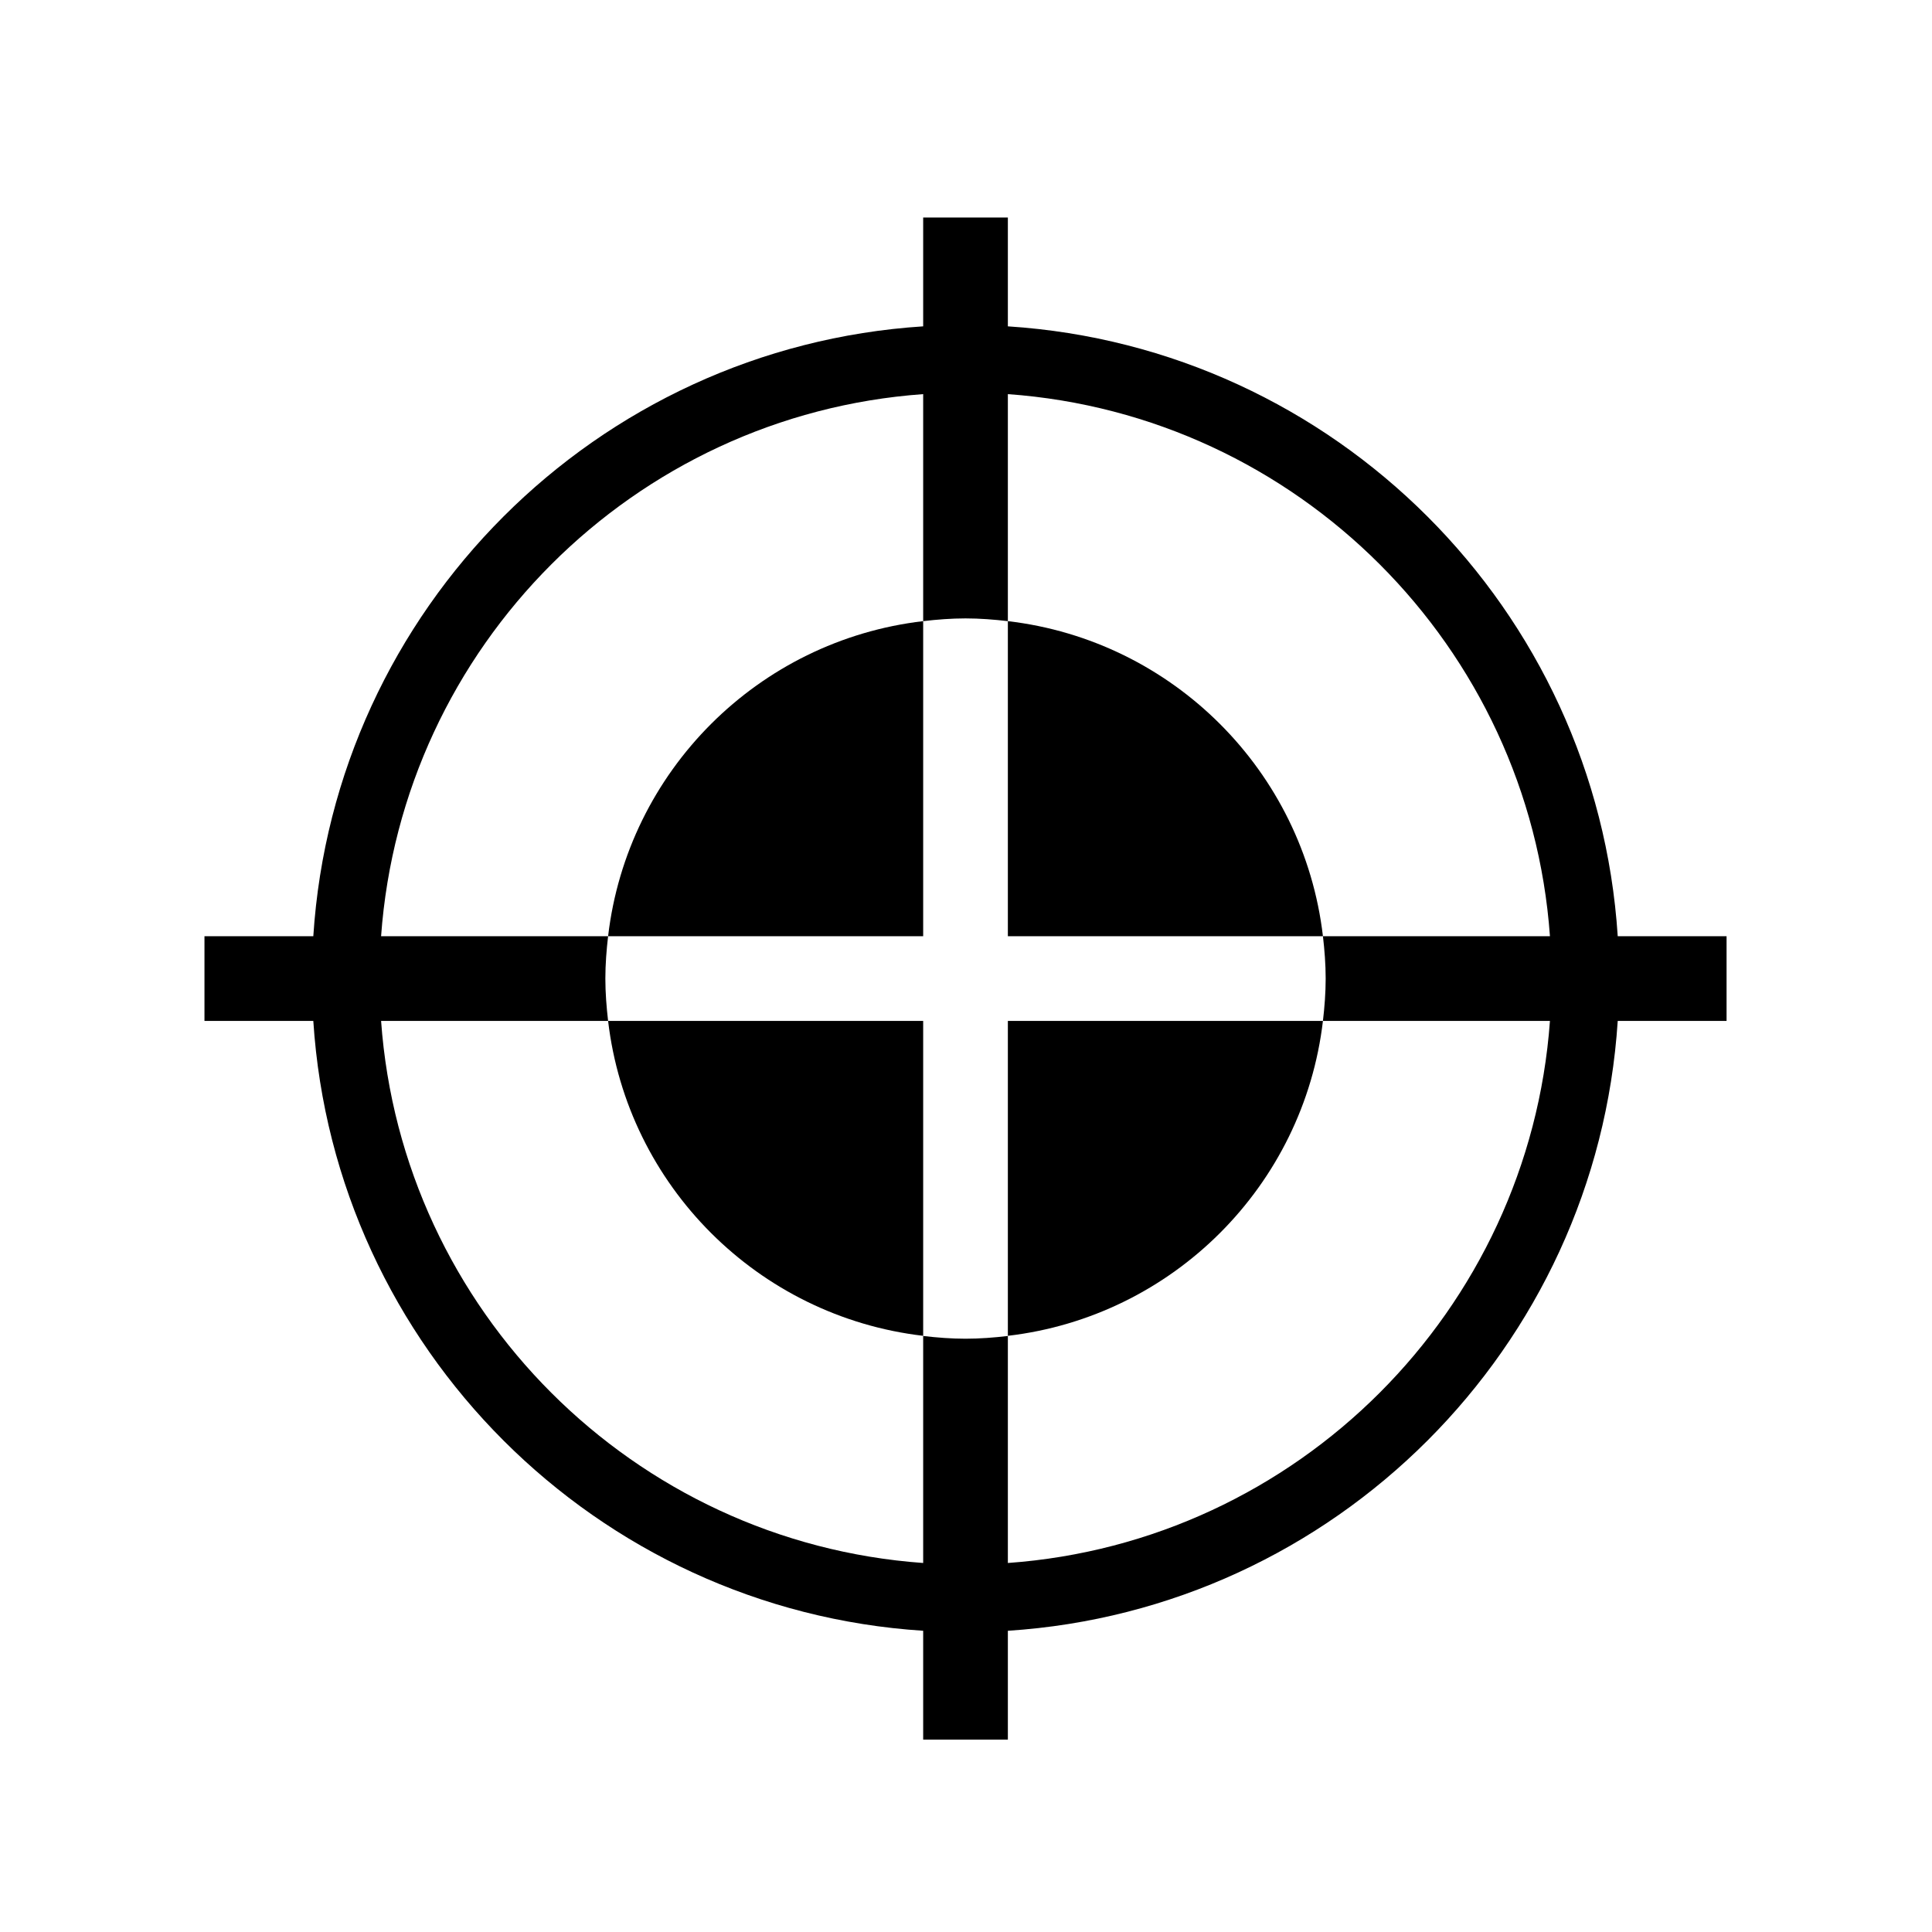<?xml version="1.0" encoding="utf-8"?>
<!DOCTYPE svg PUBLIC "-//W3C//DTD SVG 1.1//EN" "http://www.w3.org/Graphics/SVG/1.1/DTD/svg11.dtd">
<svg id="Crosshairs" viewBox="0 0 12 12" xmlns="http://www.w3.org/2000/svg" xmlns:xlink="http://www.w3.org/1999/xlink">
	<g>
		<path d="M5.734,3.858C4.709,3.978,3.897,4.79,3.777,5.815h1.957V3.858z"/>
		<path d="M3.777,6.341c0.12,1.024,0.932,1.836,1.957,1.956V6.341H3.777z"/>
		<path d="M8.217,6.341H6.26v1.956C7.285,8.177,8.097,7.365,8.217,6.341z"/>
		<path d="M8.217,5.815C8.097,4.79,7.285,3.978,6.26,3.858v1.957H8.217z"/>
		<path d="M10.724,5.815h-0.676C9.917,3.784,8.291,2.158,6.26,2.027V1.351H5.734v0.676
			C3.702,2.158,2.077,3.784,1.946,5.815H1.27v0.526h0.676c0.131,2.031,1.757,3.657,3.788,3.788v0.676H6.26v-0.676
			c2.031-0.131,3.657-1.757,3.788-3.788h0.676V5.815z M6.26,9.708v-1.41c-0.086,0.01-0.174,0.017-0.263,0.017S5.82,8.308,5.734,8.298
			v1.41C3.935,9.579,2.496,8.14,2.367,6.341h1.41C3.767,6.254,3.76,6.167,3.76,6.078c0-0.089,0.007-0.177,0.017-0.263h-1.41
			c0.13-1.799,1.568-3.238,3.367-3.367v1.41c0.086-0.01,0.174-0.017,0.263-0.017S6.173,3.848,6.26,3.858v-1.41
			c1.799,0.129,3.238,1.568,3.367,3.367h-1.41c0.01,0.086,0.017,0.174,0.017,0.263c0,0.089-0.007,0.177-0.017,0.263h1.41
			C9.497,8.14,8.059,9.579,6.26,9.708z"/>
	</g>
</svg>
